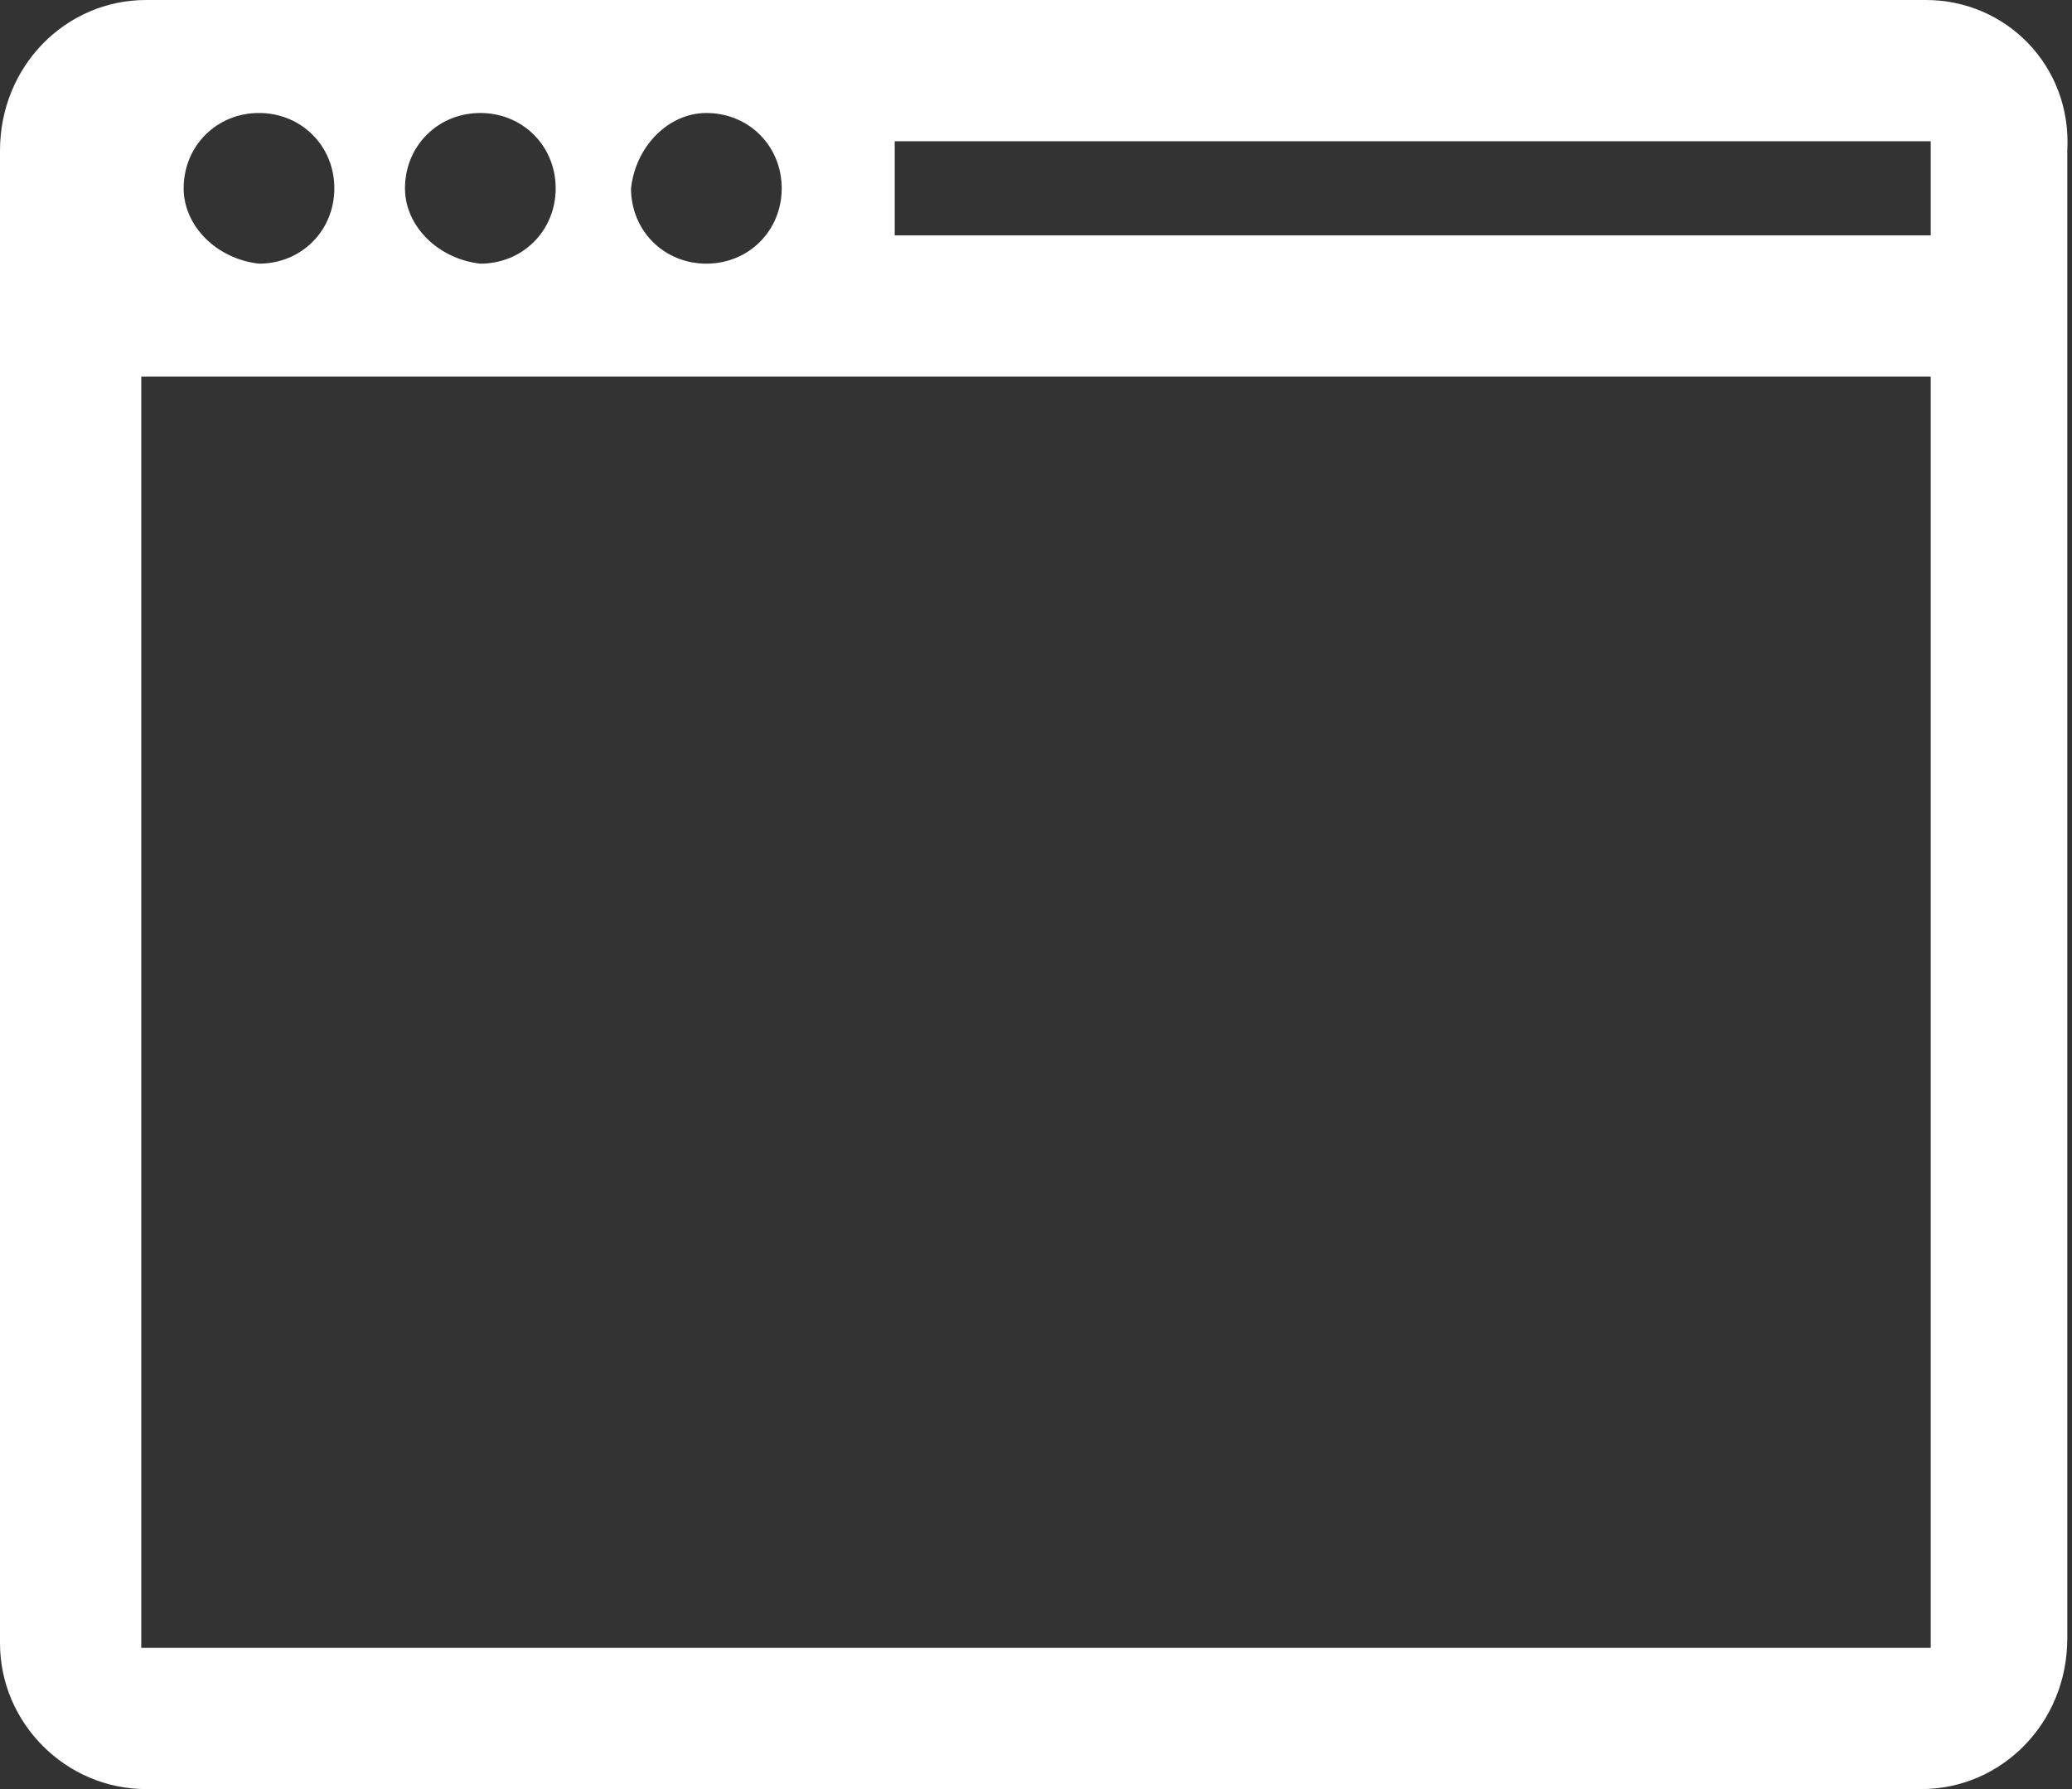 <?xml version="1.0" encoding="utf-8"?>
<!-- Generator: Adobe Illustrator 19.0.1, SVG Export Plug-In . SVG Version: 6.00 Build 0)  -->
<svg version="1.1" id="Layer_1" xmlns="http://www.w3.org/2000/svg" xmlns:xlink="http://www.w3.org/1999/xlink" x="0px" y="0px"
	 viewBox="0 0 44 38" style="enable-background:new 0 0 44 38;" xml:space="preserve">
<rect x="0" y="0" width="44" height="38" fill="#333333" stroke="none"/>
<style type="text/css">
	.st0{fill-rule:evenodd;clip-rule:evenodd;fill:#FFFFFF;}
</style>
<path class="st0" d="M40.9,0H3.1C1.4,0,0,1.4,0,3.2v31.7C0,36.6,1.4,38,3.1,38h37.7c1.7,0,3.1-1.4,3.1-3.2V3.2C44,1.4,42.6,0,40.9,0
	z M15,2.4c0.9,0,1.6,0.7,1.6,1.6c0,0.9-0.7,1.6-1.6,1.6c-0.9,0-1.6-0.7-1.6-1.6C13.5,3.1,14.2,2.4,15,2.4z M10.2,2.4
	c0.9,0,1.6,0.7,1.6,1.6c0,0.9-0.7,1.6-1.6,1.6C9.3,5.5,8.6,4.8,8.6,4C8.6,3.1,9.3,2.4,10.2,2.4z M5.5,2.4c0.9,0,1.6,0.7,1.6,1.6
	c0,0.9-0.7,1.6-1.6,1.6C4.6,5.5,3.9,4.8,3.9,4C3.9,3.1,4.6,2.4,5.5,2.4z M41,35H3V8h38V35z M41,5H19V3h22V5z"/>
</svg>
